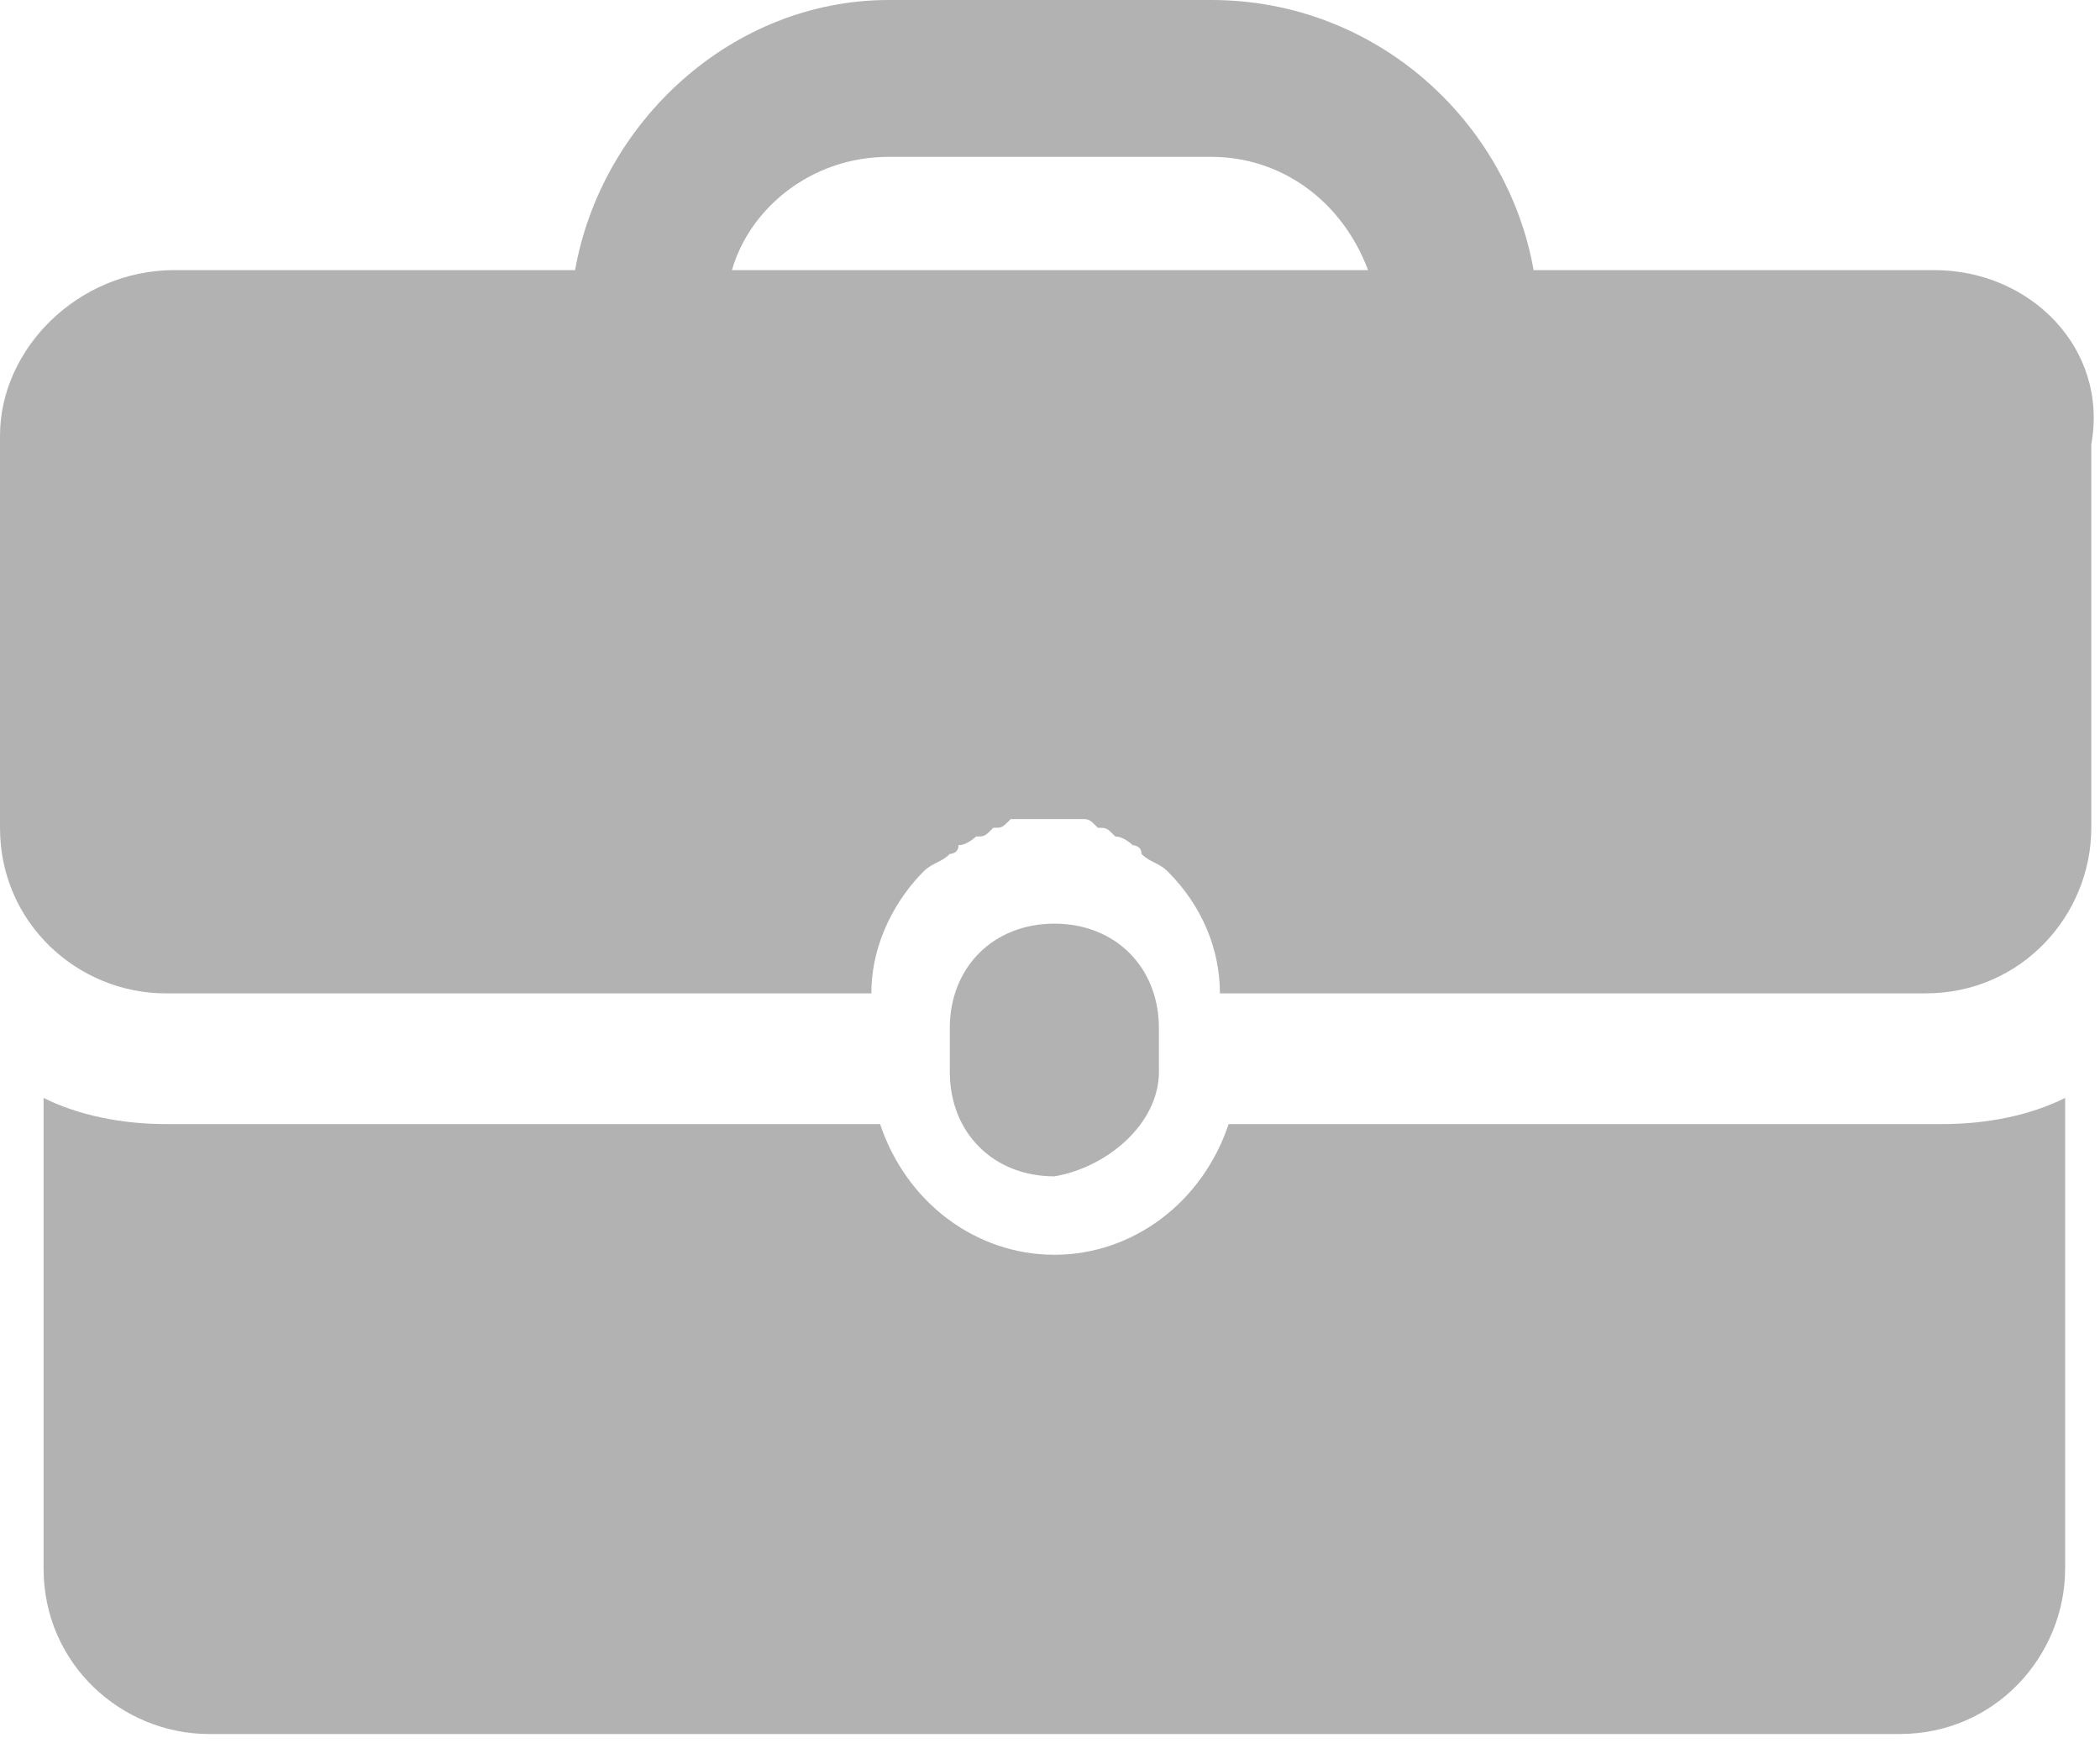 <?xml version="1.0" encoding="utf-8"?>
<!-- Generator: Adobe Illustrator 24.0.0, SVG Export Plug-In . SVG Version: 6.00 Build 0)  -->
<svg version="1.1" id="Capa_1" xmlns="http://www.w3.org/2000/svg" xmlns:xlink="http://www.w3.org/1999/xlink" x="0px" y="0px"
	 viewBox="0 0 24.1 20" style="enable-background:new 0 0 24.1 20;" xml:space="preserve">
<style type="text/css">
	.st0{fill:#B2B2B2;}
</style>
<g>
	<path class="st0" d="M13.3,12.3v-0.5c0-0.7-0.5-1.2-1.2-1.2c-0.7,0-1.2,0.5-1.2,1.2v0.5c0,0.7,0.5,1.2,1.2,1.2
		C12.7,13.4,13.3,12.9,13.3,12.3z"/>
	<path class="st0" d="M14.1,12.9c-0.3,0.9-1.1,1.5-2,1.5c-0.9,0-1.7-0.6-2-1.5H1.9c-0.5,0-1-0.1-1.4-0.3V18c0,1.1,0.9,1.9,1.9,1.9
		h19.4c1.1,0,1.9-0.9,1.9-1.9v-5.4c-0.4,0.2-0.9,0.3-1.4,0.3L14.1,12.9L14.1,12.9z"/>
	<path class="st0" d="M22.2,3.1h-4.6C17.3,1.4,15.8,0,13.9,0h-3.7C8.4,0,6.9,1.4,6.6,3.1H2c-1.1,0-2,0.9-2,1.9v4.5
		c0,1.1,0.9,1.9,1.9,1.9H10c0-0.6,0.3-1.1,0.6-1.4c0,0,0,0,0,0c0.1-0.1,0.2-0.1,0.3-0.2c0,0,0.1,0,0.1-0.1c0.1,0,0.2-0.1,0.2-0.1
		c0.1,0,0.1,0,0.2-0.1c0.1,0,0.1,0,0.2-0.1c0.1,0,0.3,0,0.4,0c0.1,0,0.3,0,0.4,0c0.1,0,0.1,0,0.2,0.1c0.1,0,0.1,0,0.2,0.1
		c0.1,0,0.2,0.1,0.2,0.1c0,0,0.1,0,0.1,0.1c0.1,0.1,0.2,0.1,0.3,0.2c0,0,0,0,0,0c0.4,0.4,0.6,0.9,0.6,1.4h8.1c1.1,0,1.9-0.9,1.9-1.9
		V5.1C24.2,4,23.3,3.1,22.2,3.1z M8.4,3.1c0.2-0.7,0.9-1.3,1.8-1.3h3.7c0.8,0,1.5,0.5,1.8,1.3H8.4z"/>
</g>
</svg>
